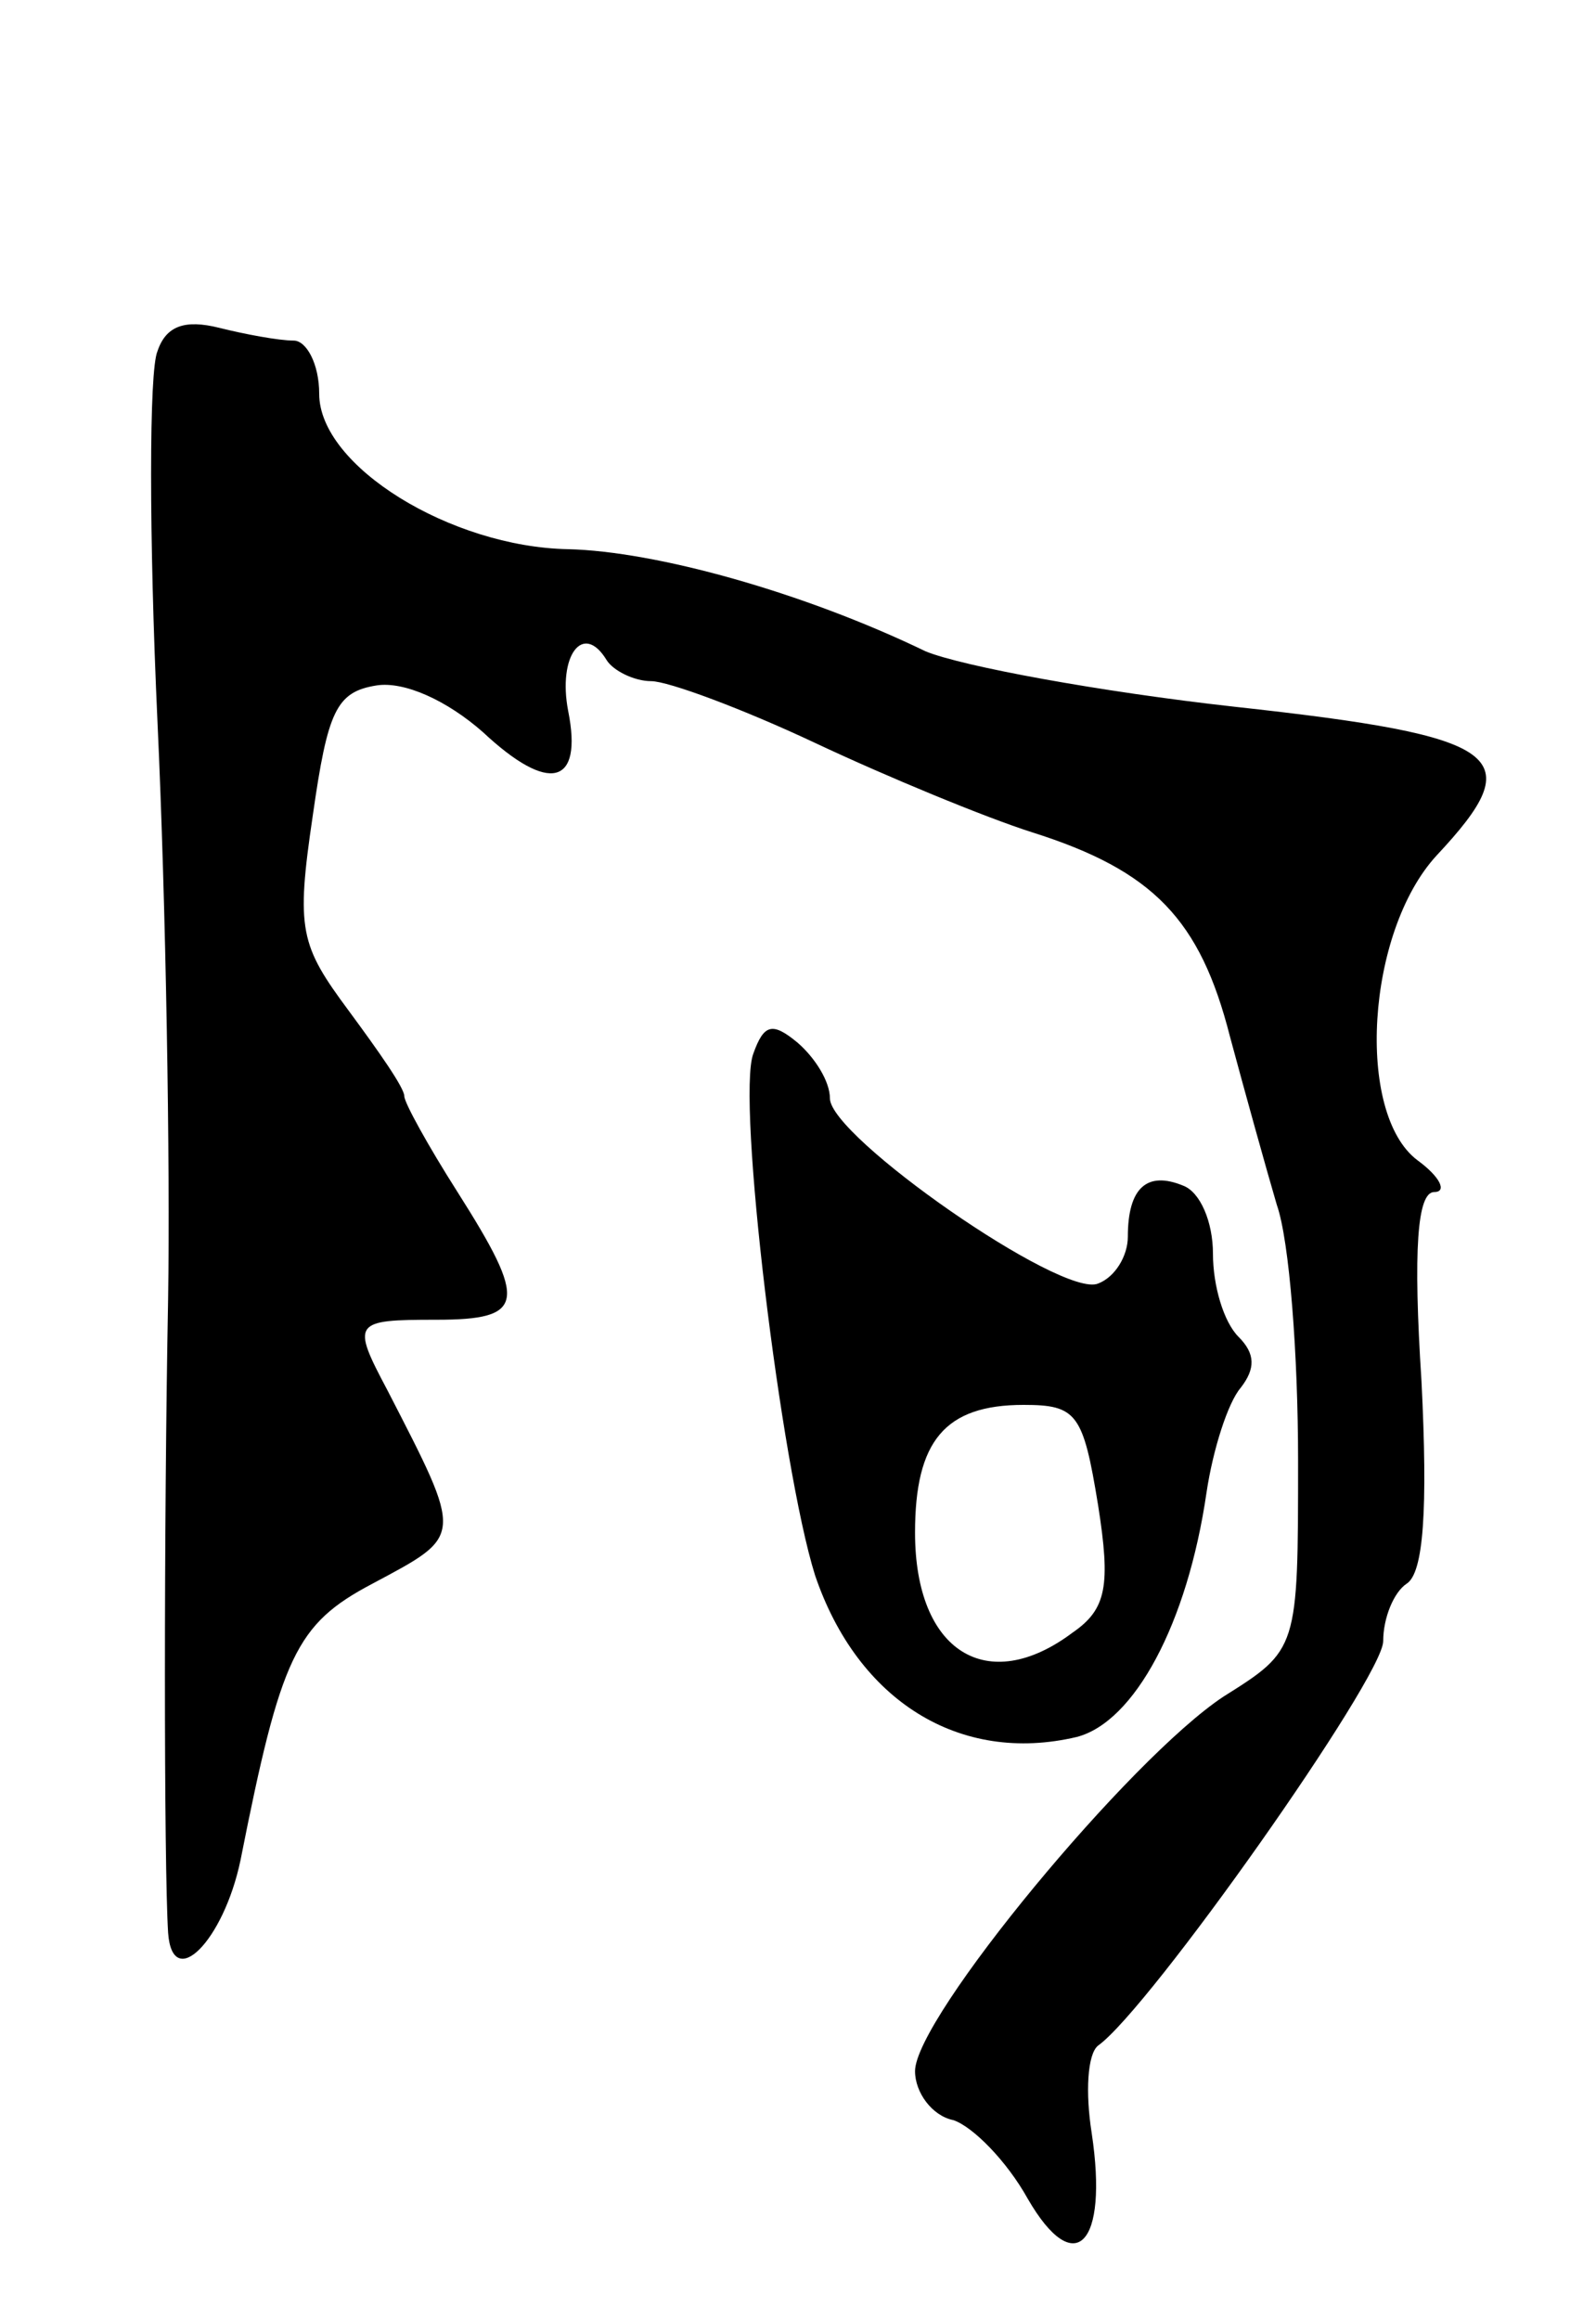 <svg version="1.0" xmlns="http://www.w3.org/2000/svg"
 width="75pt" height="109pt" viewBox="0 0 75 109"
 preserveAspectRatio="xMidYMid meet">
<g transform="translate(0,109) scale(0.1,-0.1)"
fill="#000000" stroke="none">
<path d="M74 925 c-4 -9 -4 -87 0 -174 4 -86 6 -208 5 -271 -2 -106 -2 -266 0
-298 2 -28 26 -4 34 34 19 96 26 111 62 130 43 23 43 21 7 91 -17 32 -16 33
23 33 42 0 43 8 10 60 -14 22 -25 42 -25 45 0 4 -12 21 -26 40 -23 31 -25 38
-17 92 7 49 11 58 30 61 13 2 33 -7 50 -22 31 -29 47 -25 40 10 -5 26 7 42 18
24 3 -5 13 -10 21 -10 8 0 43 -13 77 -29 34 -16 80 -35 102 -42 57 -18 79 -41
93 -96 7 -26 17 -62 22 -79 6 -17 10 -71 10 -120 0 -89 0 -89 -35 -111 -44
-29 -145 -151 -145 -176 0 -10 8 -21 18 -23 9 -3 25 -19 35 -37 22 -38 38 -22
30 31 -3 19 -2 37 3 41 24 17 134 173 134 190 0 11 5 23 11 27 8 5 10 35 7 95
-4 62 -2 89 6 89 6 0 3 7 -8 15 -29 22 -24 107 9 143 44 47 33 56 -95 70 -63
7 -128 19 -145 26 -58 28 -127 47 -168 48 -55 1 -117 39 -117 73 0 14 -6 25
-12 25 -7 0 -23 3 -35 6 -16 4 -25 1 -29 -11z"/>
<path d="M354 595 c-8 -21 13 -194 29 -245 20 -59 68 -89 123 -76 27 7 52 53
61 115 3 20 10 42 16 49 7 9 7 16 -1 24 -7 7 -12 24 -12 39 0 15 -6 29 -14 32
-17 7 -26 -1 -26 -24 0 -9 -6 -19 -14 -22 -17 -7 -126 69 -126 87 0 8 -7 19
-15 26 -12 10 -16 9 -21 -5z m162 -212 c6 -38 4 -49 -12 -60 -40 -30 -74 -9
-74 47 0 43 14 60 51 60 25 0 28 -4 35 -47z"/>
</g>
</svg>
